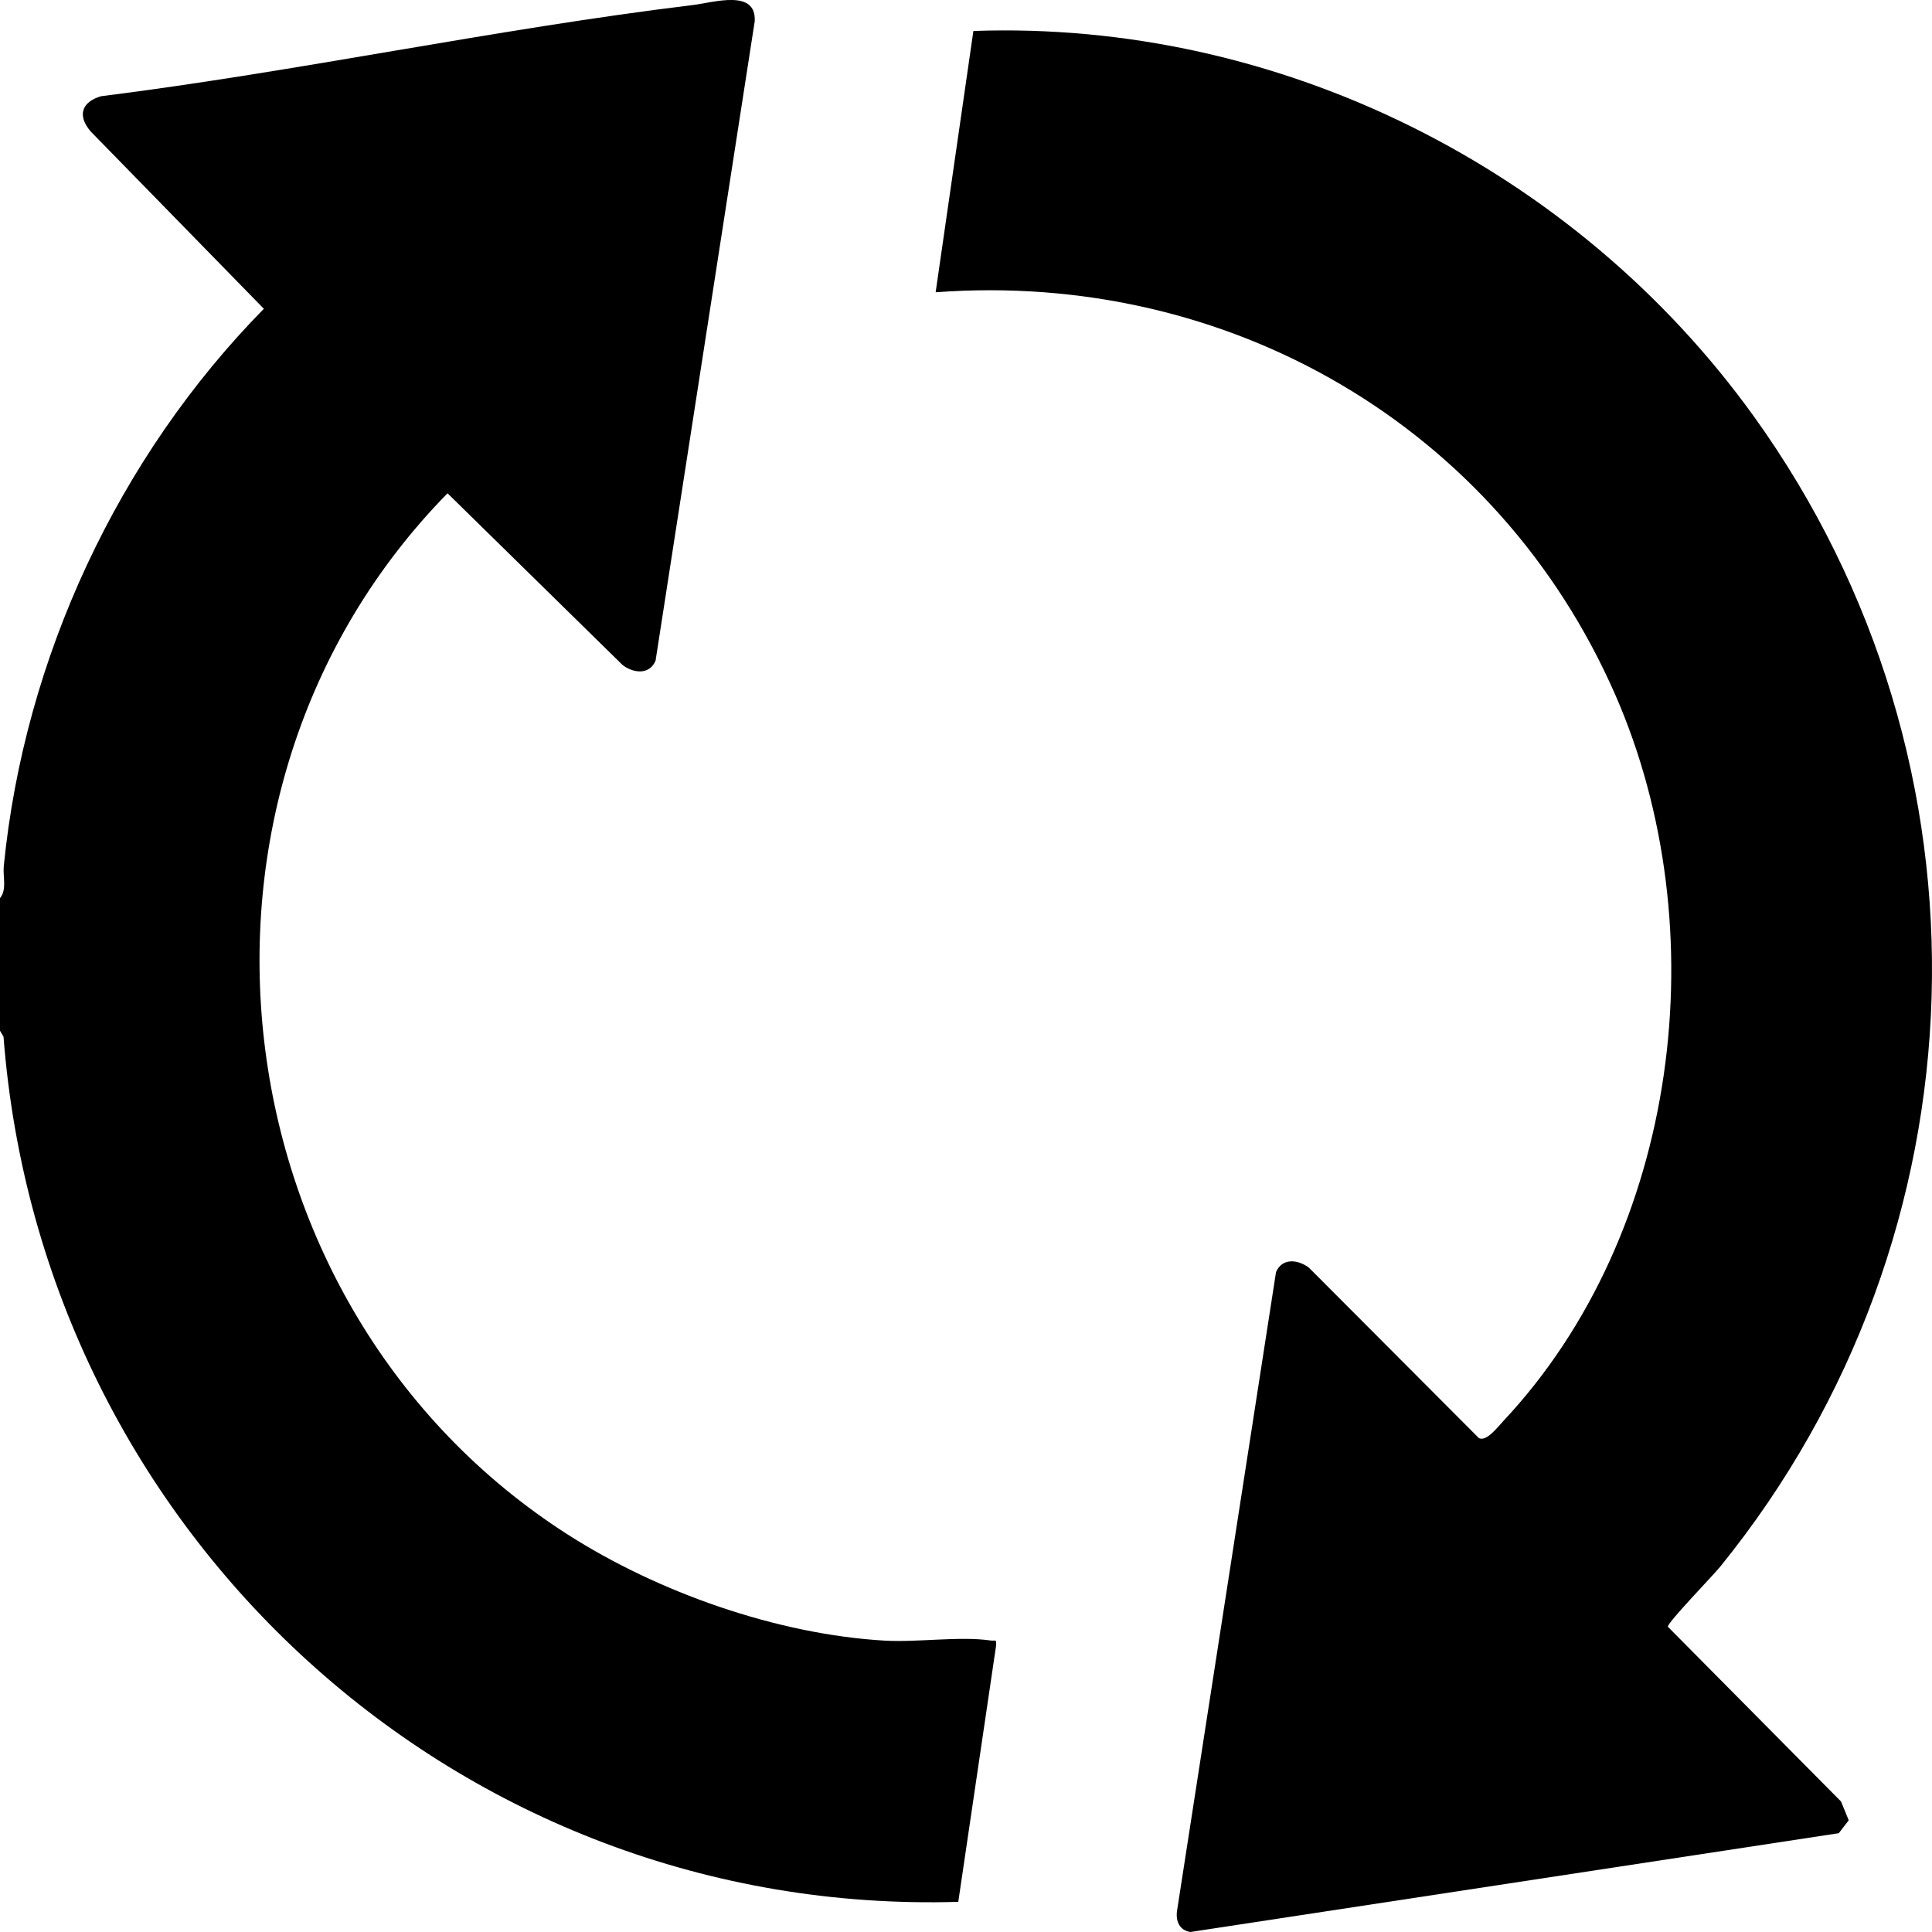 <svg width="28" height="28" viewBox="0 0 28 28" fill="none" xmlns="http://www.w3.org/2000/svg">
<g id="clear form" clip-path="url(#clip0_11_570)">
<path id="Vector" d="M0 13.017C0.104 12.889 0.039 12.708 0.055 12.55C0.354 9.534 1.714 6.622 3.824 4.475L1.312 1.903C1.12 1.676 1.18 1.48 1.462 1.395C4.33 1.035 7.176 0.421 10.042 0.073C10.345 0.036 10.963 -0.163 10.938 0.308L9.501 9.575C9.413 9.784 9.182 9.758 9.024 9.639L6.486 7.149C2.208 11.512 3.101 18.957 8.227 22.239C9.536 23.077 11.259 23.686 12.819 23.777C13.294 23.805 13.908 23.71 14.354 23.775C14.433 23.787 14.442 23.743 14.435 23.857L13.888 27.563C6.665 27.779 0.605 22.237 0.051 15.025L0 14.938V13.017Z" fill="black"/>
<path id="Vector_2" d="M13.56 4.236L14.107 0.449C18.541 0.291 22.834 2.446 25.415 6.03C29.039 11.064 28.83 17.897 24.931 22.705C24.827 22.834 24.162 23.519 24.172 23.576L26.682 26.109L26.793 26.381L26.649 26.568L17.252 28C17.098 27.976 17.04 27.85 17.057 27.703L18.493 18.436C18.582 18.227 18.812 18.253 18.97 18.372L21.433 20.842C21.543 20.899 21.711 20.676 21.789 20.593C24.342 17.869 24.89 13.455 23.411 10.072C21.704 6.171 17.794 3.919 13.559 4.236H13.56Z" fill="black"/>
</g>
<defs>
<clipPath id="clip0_11_570">
<rect width="28" height="28" fill="white"/>
</clipPath>
</defs>
</svg>
